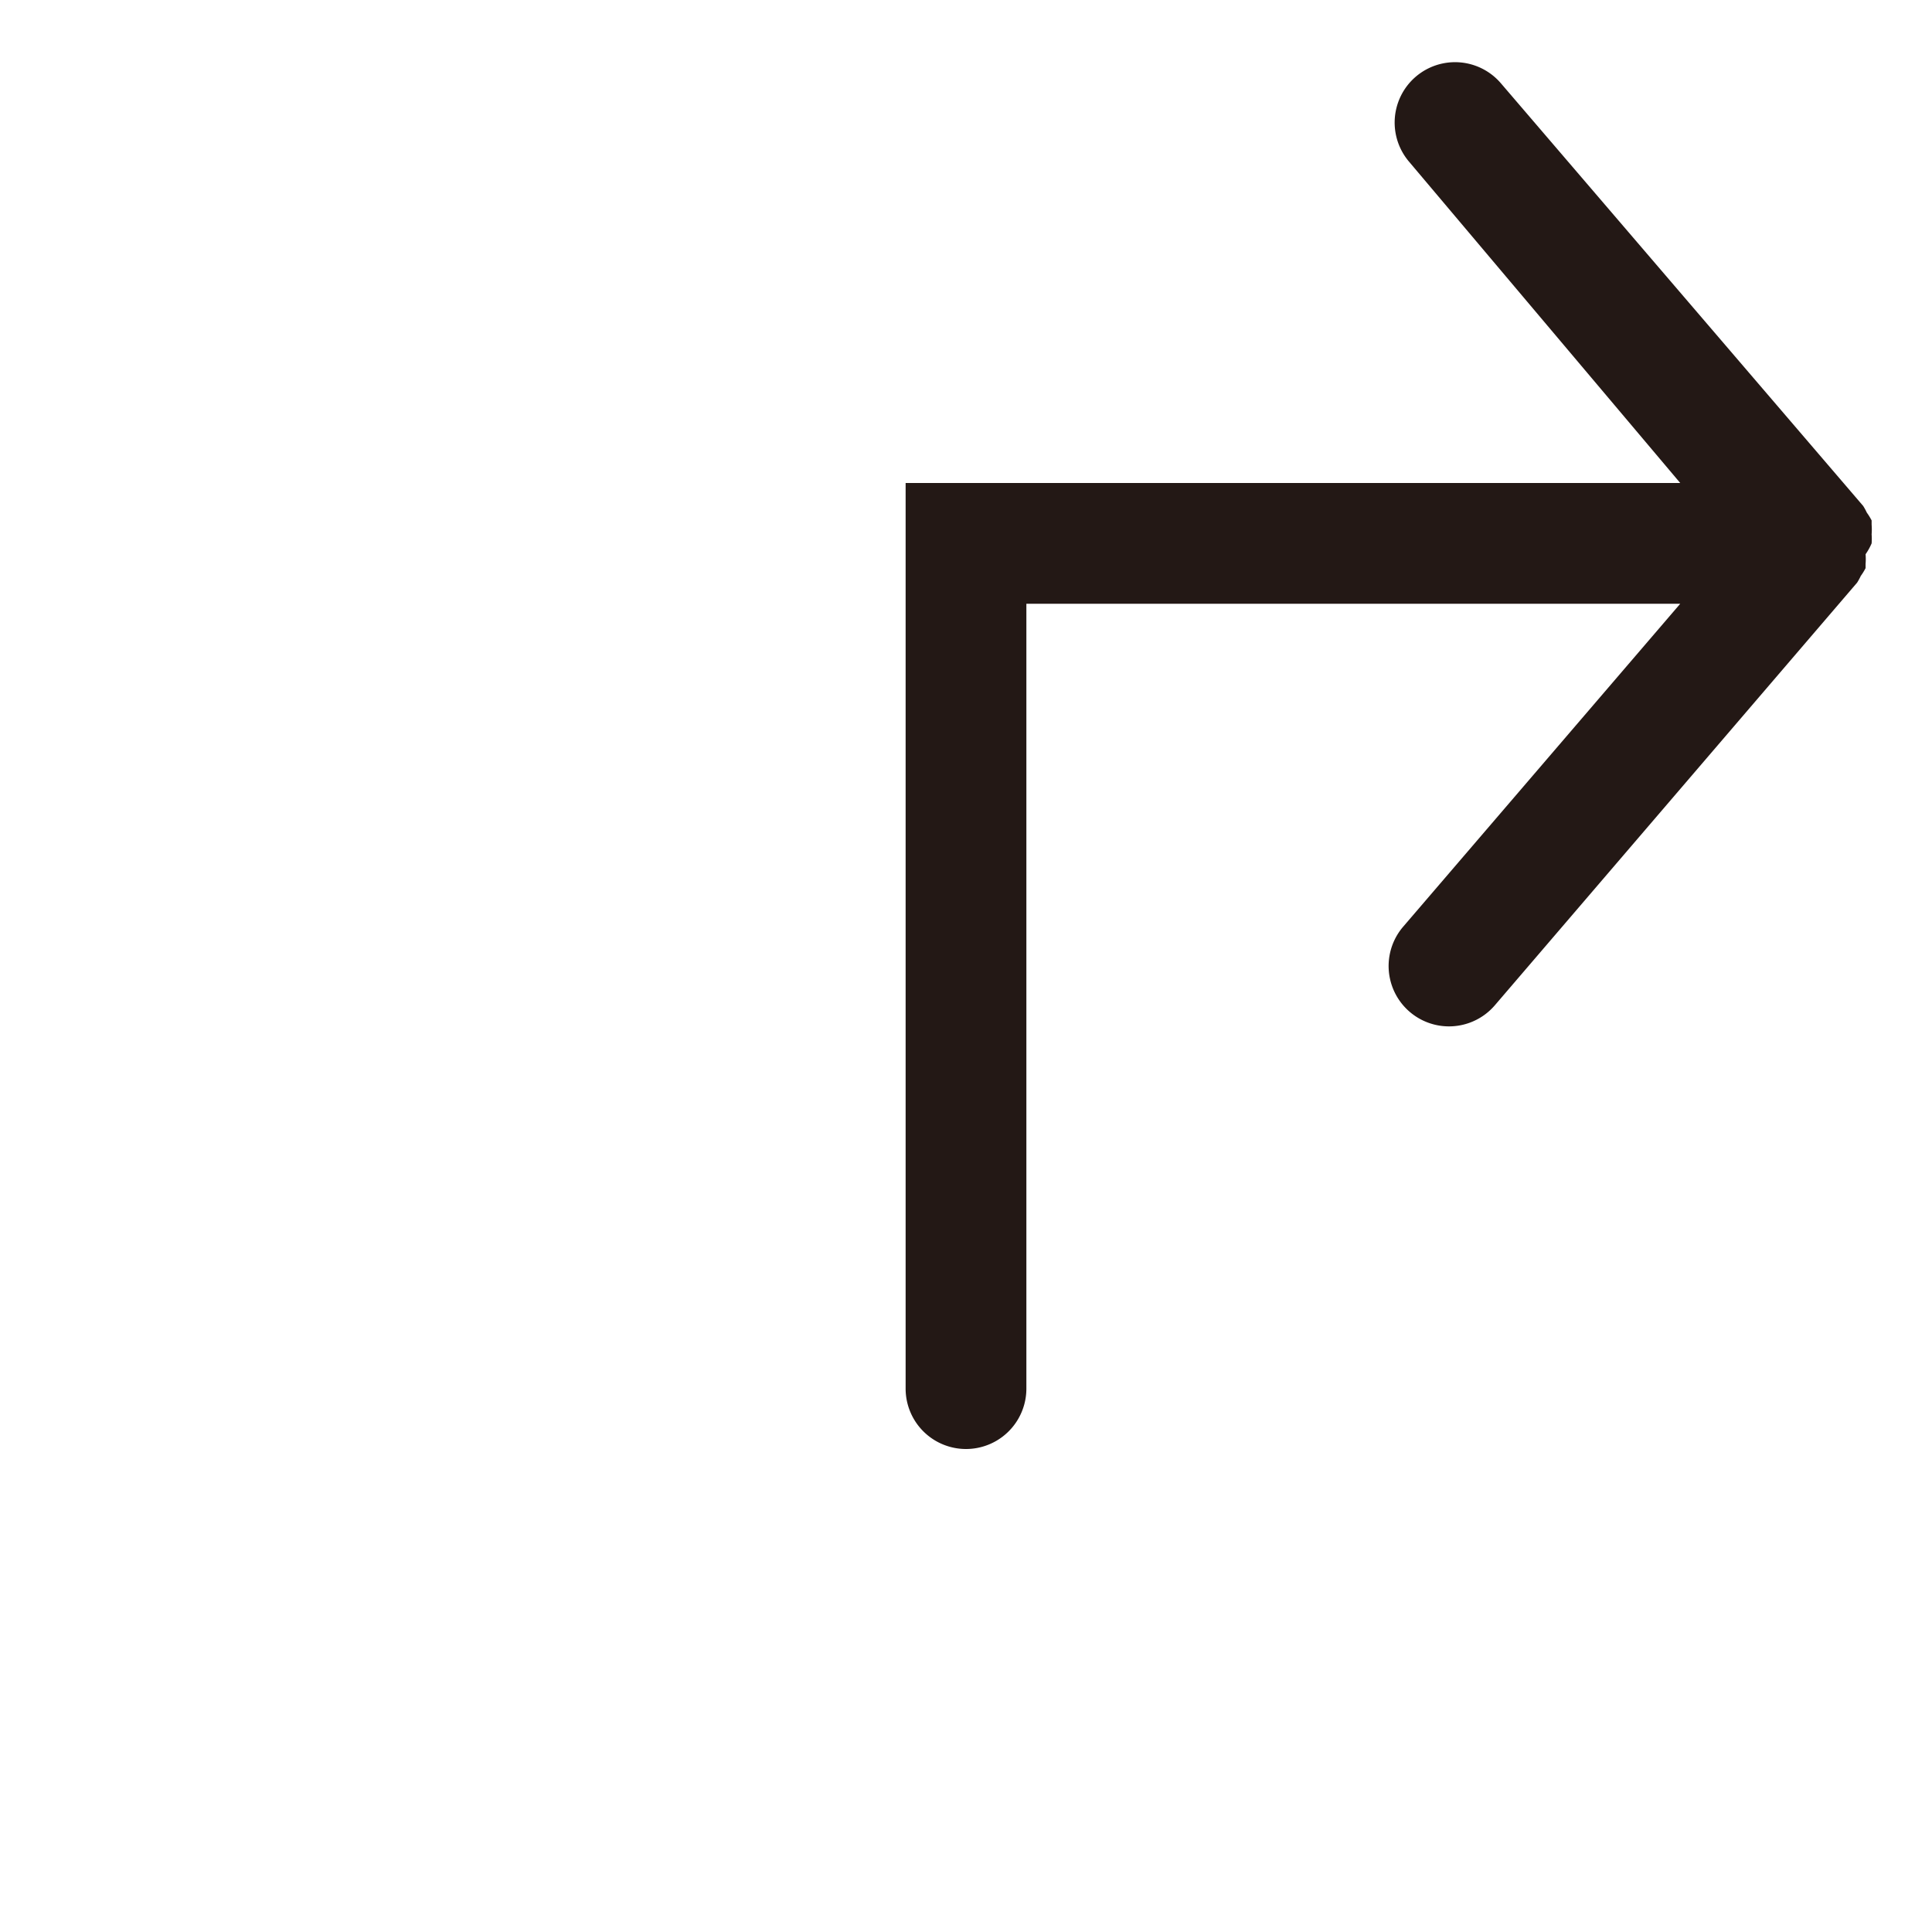<svg viewBox="0 0 1024 1024"><!-- black container --><path d="M743.68 491.2a32 32 0 1 0 48.64 41.6l192-224a30.08 30.08 0 0 0 1.92-3.52 32 32 0 0 0 2.56-4.16v-2.24a32 32 0 0 0 0-5.12A32 32 0 0 0 992 288a32 32 0 0 0 0-4.8 32 32 0 0 0 0-5.12v-2.24a32 32 0 0 0-2.56-4.16 30.08 30.08 0 0 0-1.92-3.52l-192-224a32 32 0 0 0-48.64 41.6L890.56 256H480v480a32 32 0 0 0 64 0V320h346.56z" fill="#231815" /></svg>